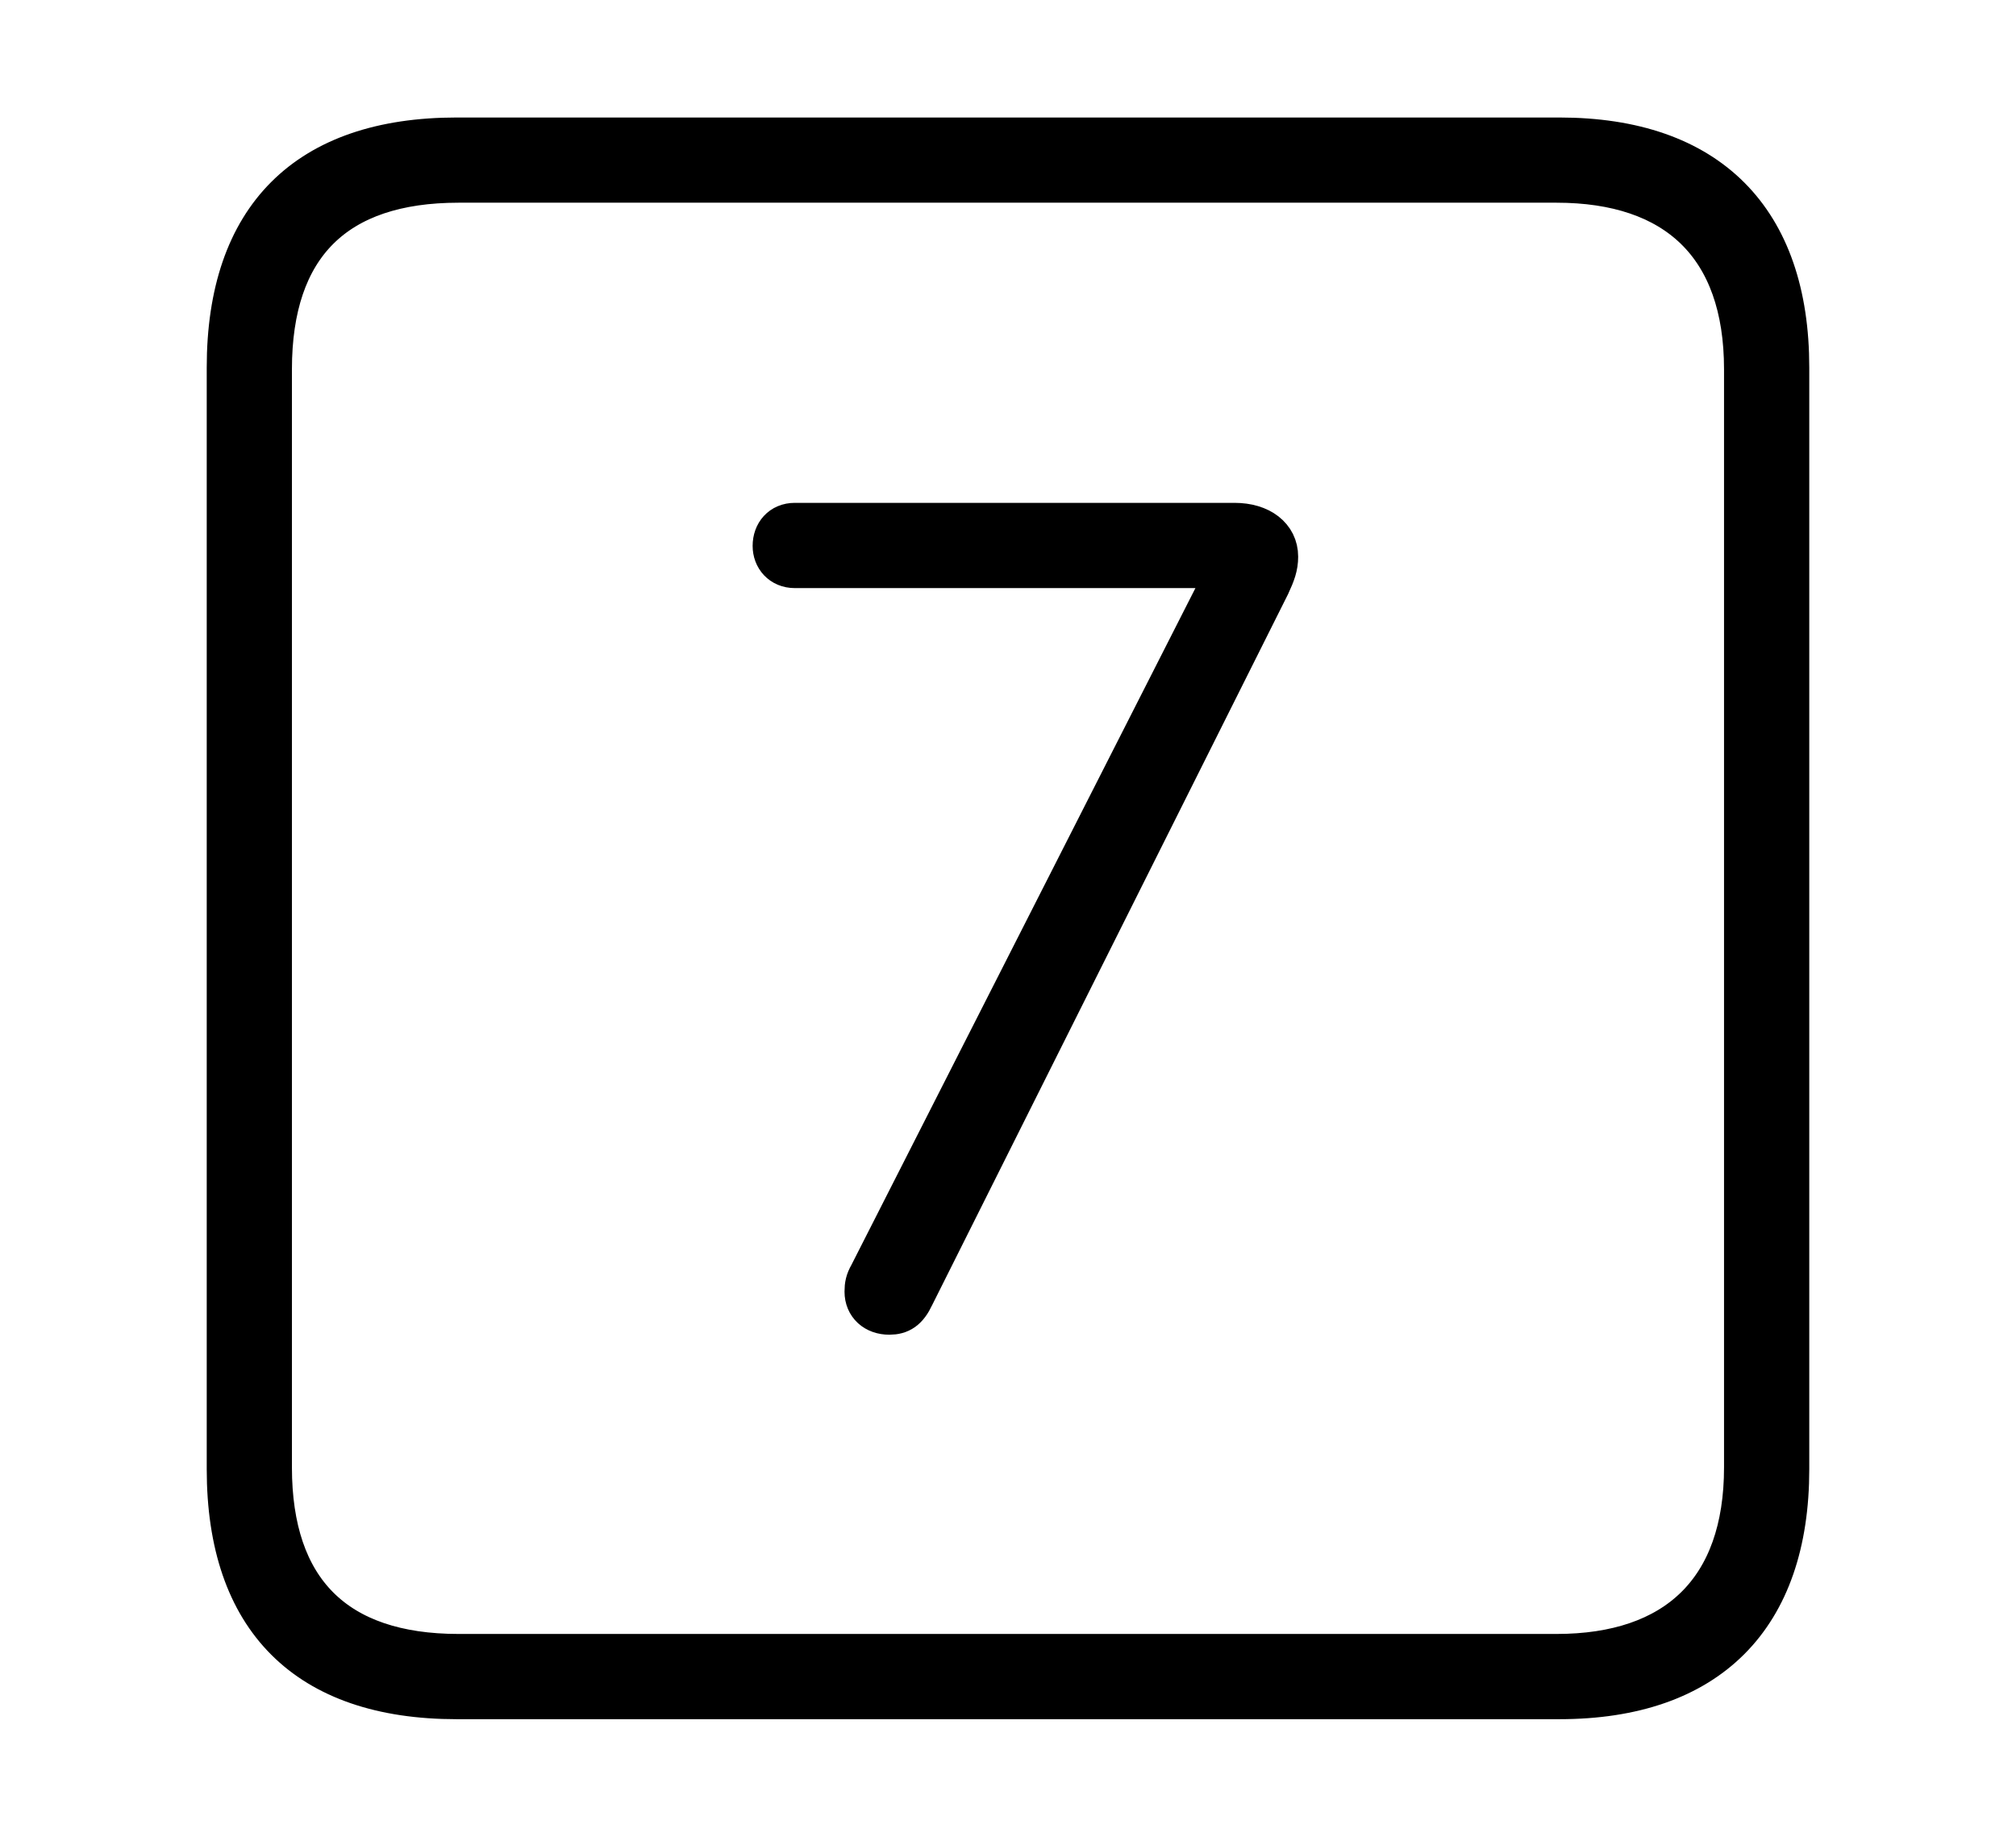 <svg width='48.555px' height='44.236px' direction='ltr' xmlns='http://www.w3.org/2000/svg' version='1.1'>
<g fill-rule='nonzero' transform='scale(1,-1) translate(0,-44.236)'>
<path fill='black' stroke='black' fill-opacity='1.0' stroke-width='1.0' d='
    M 11.0,3.33
    L 37.555,3.33
    C 41.143,3.33 43.076,5.285 43.076,8.852
    L 43.076,35.385
    C 43.076,38.951 41.143,40.906 37.555,40.906
    L 11.0,40.906
    C 7.391,40.906 5.479,38.994 5.479,35.385
    L 5.479,8.852
    C 5.479,5.242 7.391,3.33 11.0,3.33
    Z
    M 11.043,4.383
    C 8.078,4.383 6.531,5.93 6.531,8.895
    L 6.531,35.342
    C 6.531,38.328 8.078,39.854 11.043,39.854
    L 37.49,39.854
    C 40.369,39.854 42.023,38.328 42.023,35.342
    L 42.023,8.895
    C 42.023,5.93 40.369,4.383 37.49,4.383
    Z
    M 21.42,12.59
    C 21.678,12.59 21.85,12.697 22.0,13.02
    L 30.572,30.143
    C 30.701,30.422 30.766,30.594 30.766,30.83
    C 30.766,31.303 30.357,31.625 29.734,31.625
    L 19.143,31.625
    C 18.82,31.625 18.627,31.389 18.627,31.088
    C 18.627,30.809 18.82,30.572 19.143,30.572
    L 29.541,30.572
    L 29.541,30.443
    L 20.947,13.535
    C 20.861,13.385 20.84,13.277 20.84,13.127
    C 20.84,12.805 21.076,12.59 21.42,12.59
    Z
' />
</g>
</svg>